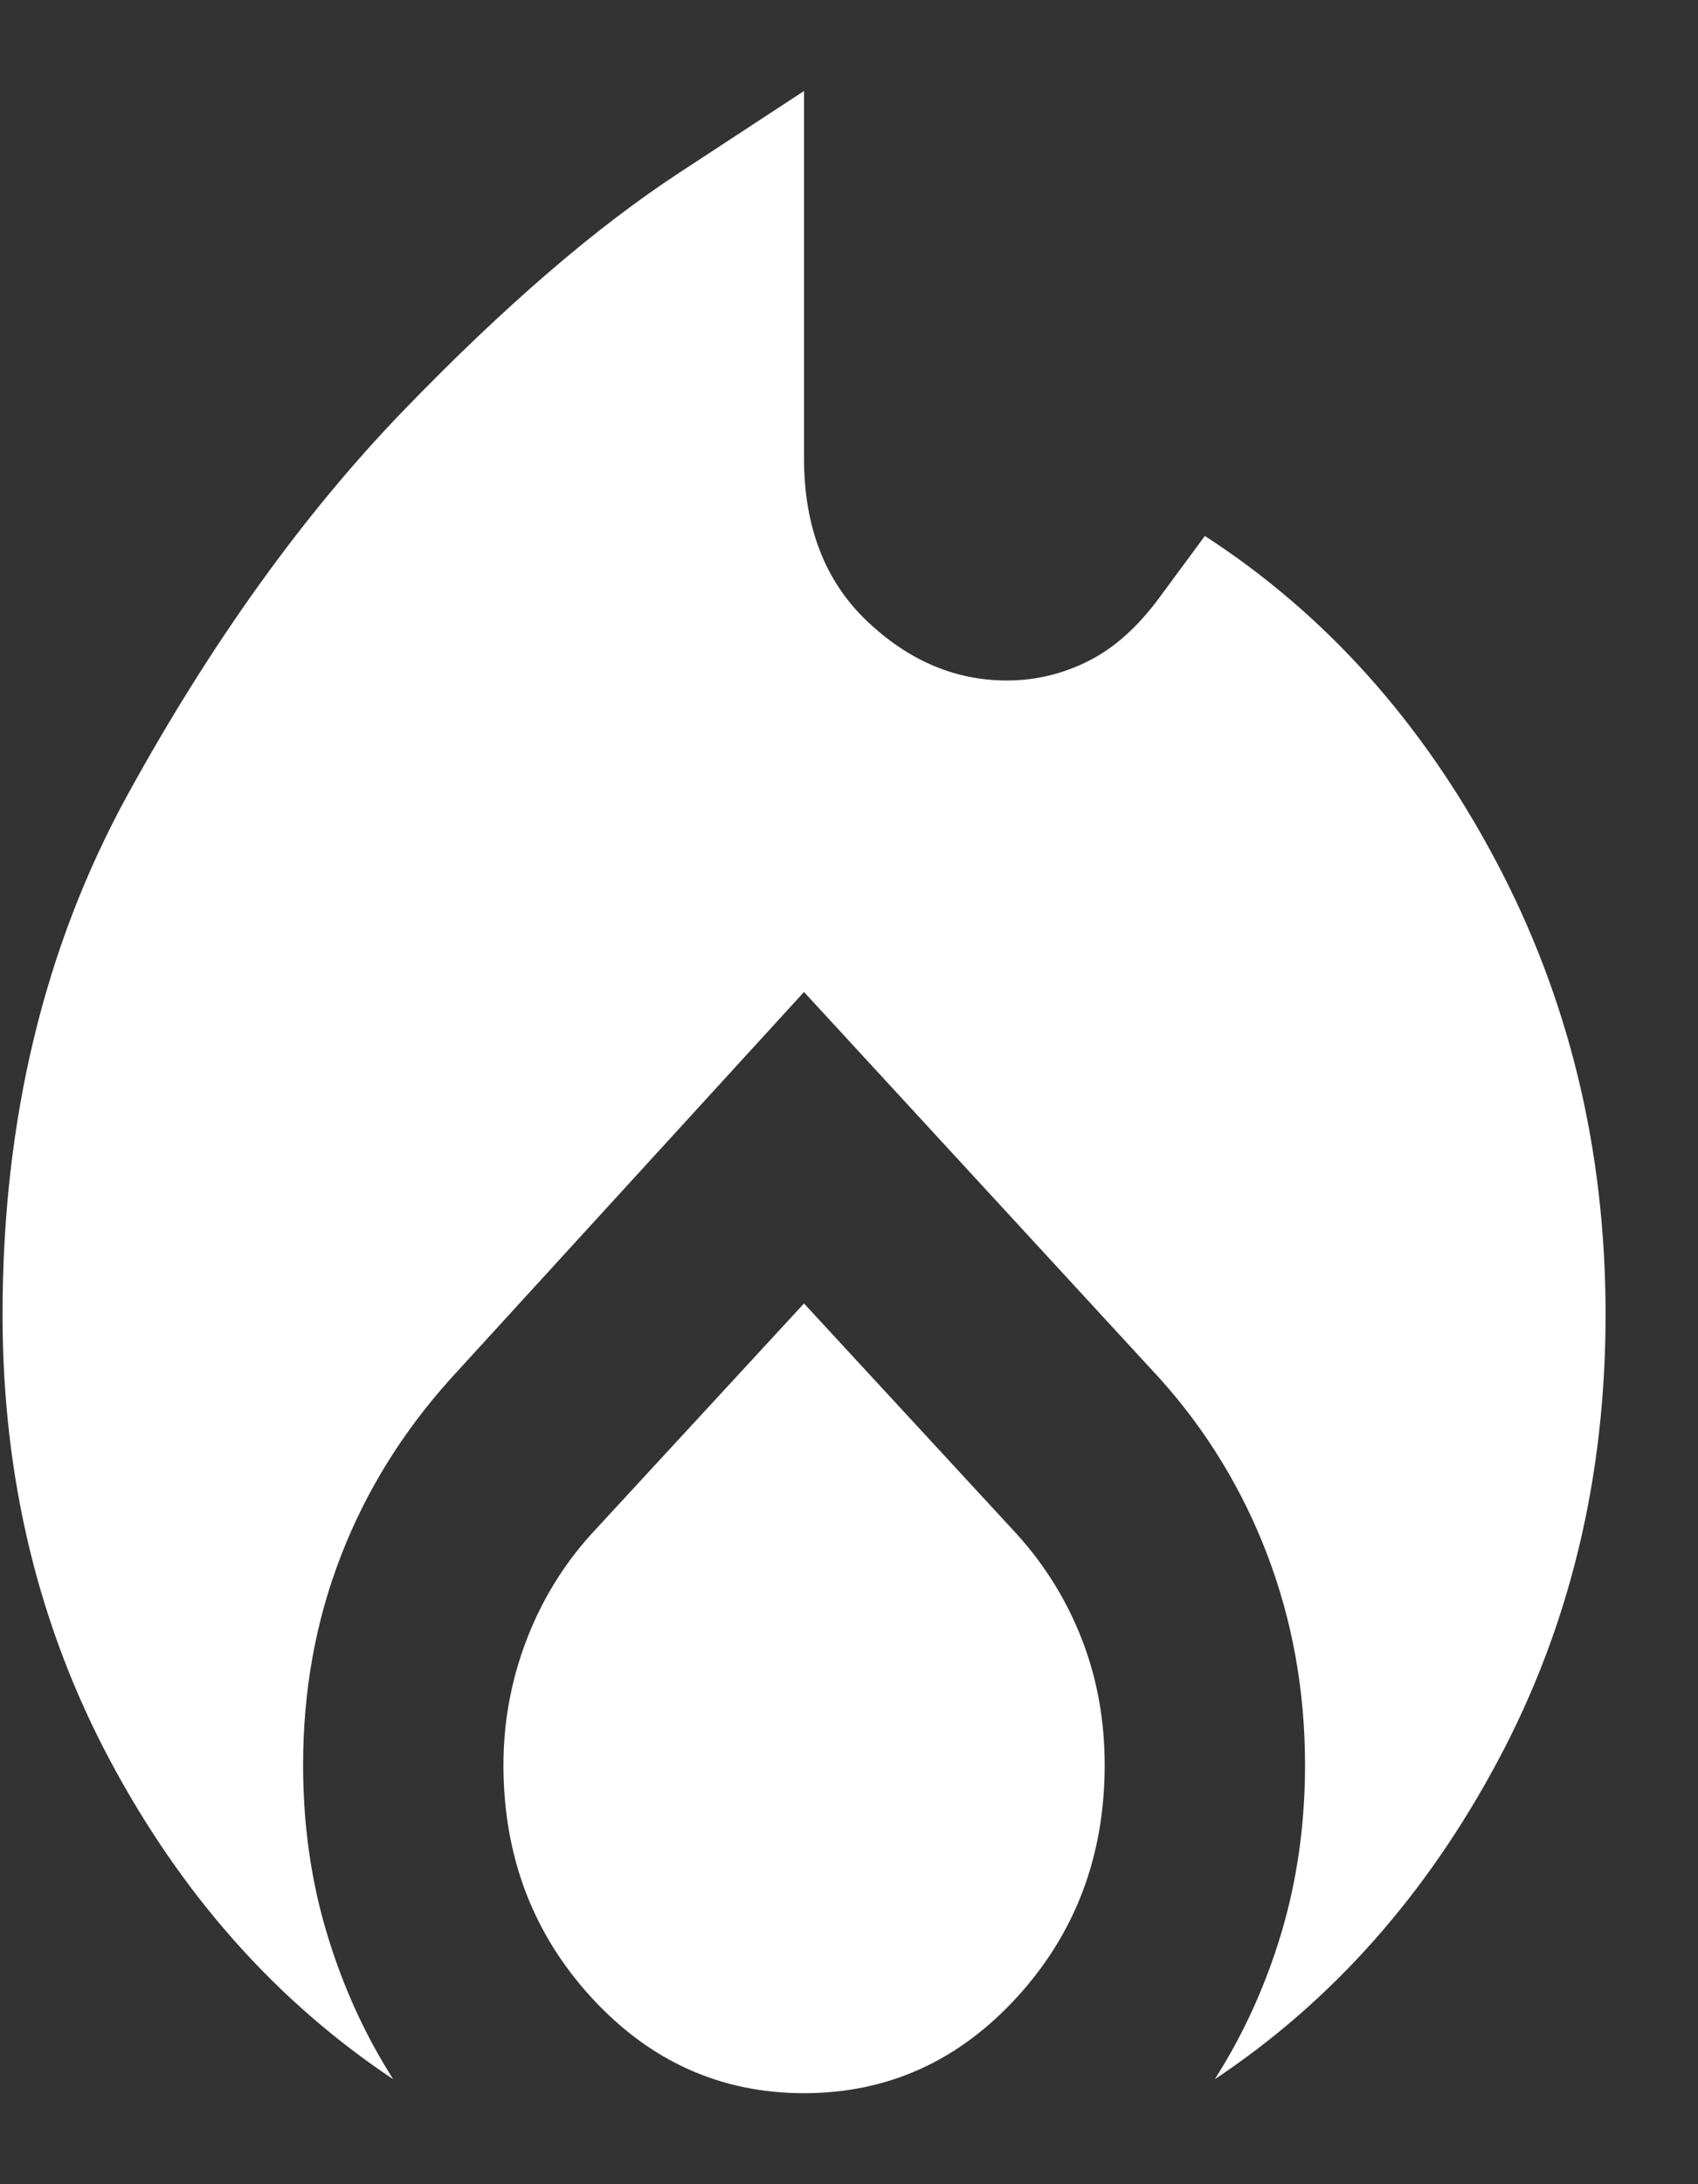 <svg width="14" height="18" viewBox="0 0 14 18" fill="none" xmlns="http://www.w3.org/2000/svg">
<rect x="0" y="0" width="14" height="18" fill="#333333" stroke="none"/>
<path d="M0.021 10.833C0.021 9.229 0.365 7.801 1.053 6.548C1.742 5.295 2.499 4.241 3.325 3.385C4.151 2.53 4.908 1.877 5.597 1.426L6.629 0.75V3.775C6.629 4.34 6.801 4.787 7.146 5.116C7.49 5.444 7.875 5.608 8.302 5.608C8.536 5.608 8.76 5.555 8.973 5.448C9.187 5.341 9.383 5.165 9.562 4.921L9.934 4.417C10.925 5.058 11.724 5.948 12.329 7.086C12.935 8.225 13.238 9.474 13.238 10.833C13.238 12.178 12.942 13.404 12.35 14.511C11.758 15.619 10.98 16.494 10.016 17.135C10.25 16.769 10.433 16.368 10.564 15.932C10.694 15.497 10.76 15.035 10.76 14.546C10.76 13.935 10.656 13.358 10.45 12.816C10.243 12.273 9.947 11.788 9.562 11.36L6.629 8.175L3.717 11.36C3.318 11.803 3.015 12.292 2.809 12.827C2.602 13.362 2.499 13.935 2.499 14.546C2.499 15.035 2.564 15.497 2.695 15.932C2.826 16.368 3.008 16.769 3.242 17.135C2.279 16.494 1.501 15.619 0.909 14.511C0.317 13.404 0.021 12.178 0.021 10.833ZM6.629 10.742L8.385 12.644C8.619 12.903 8.798 13.194 8.922 13.515C9.046 13.835 9.108 14.179 9.108 14.546C9.108 15.294 8.867 15.932 8.385 16.459C7.903 16.986 7.318 17.25 6.629 17.25C5.941 17.25 5.356 16.986 4.874 16.459C4.392 15.932 4.151 15.294 4.151 14.546C4.151 14.194 4.213 13.854 4.337 13.526C4.461 13.198 4.64 12.903 4.874 12.644L6.629 10.742Z" fill="white"/>
</svg>
